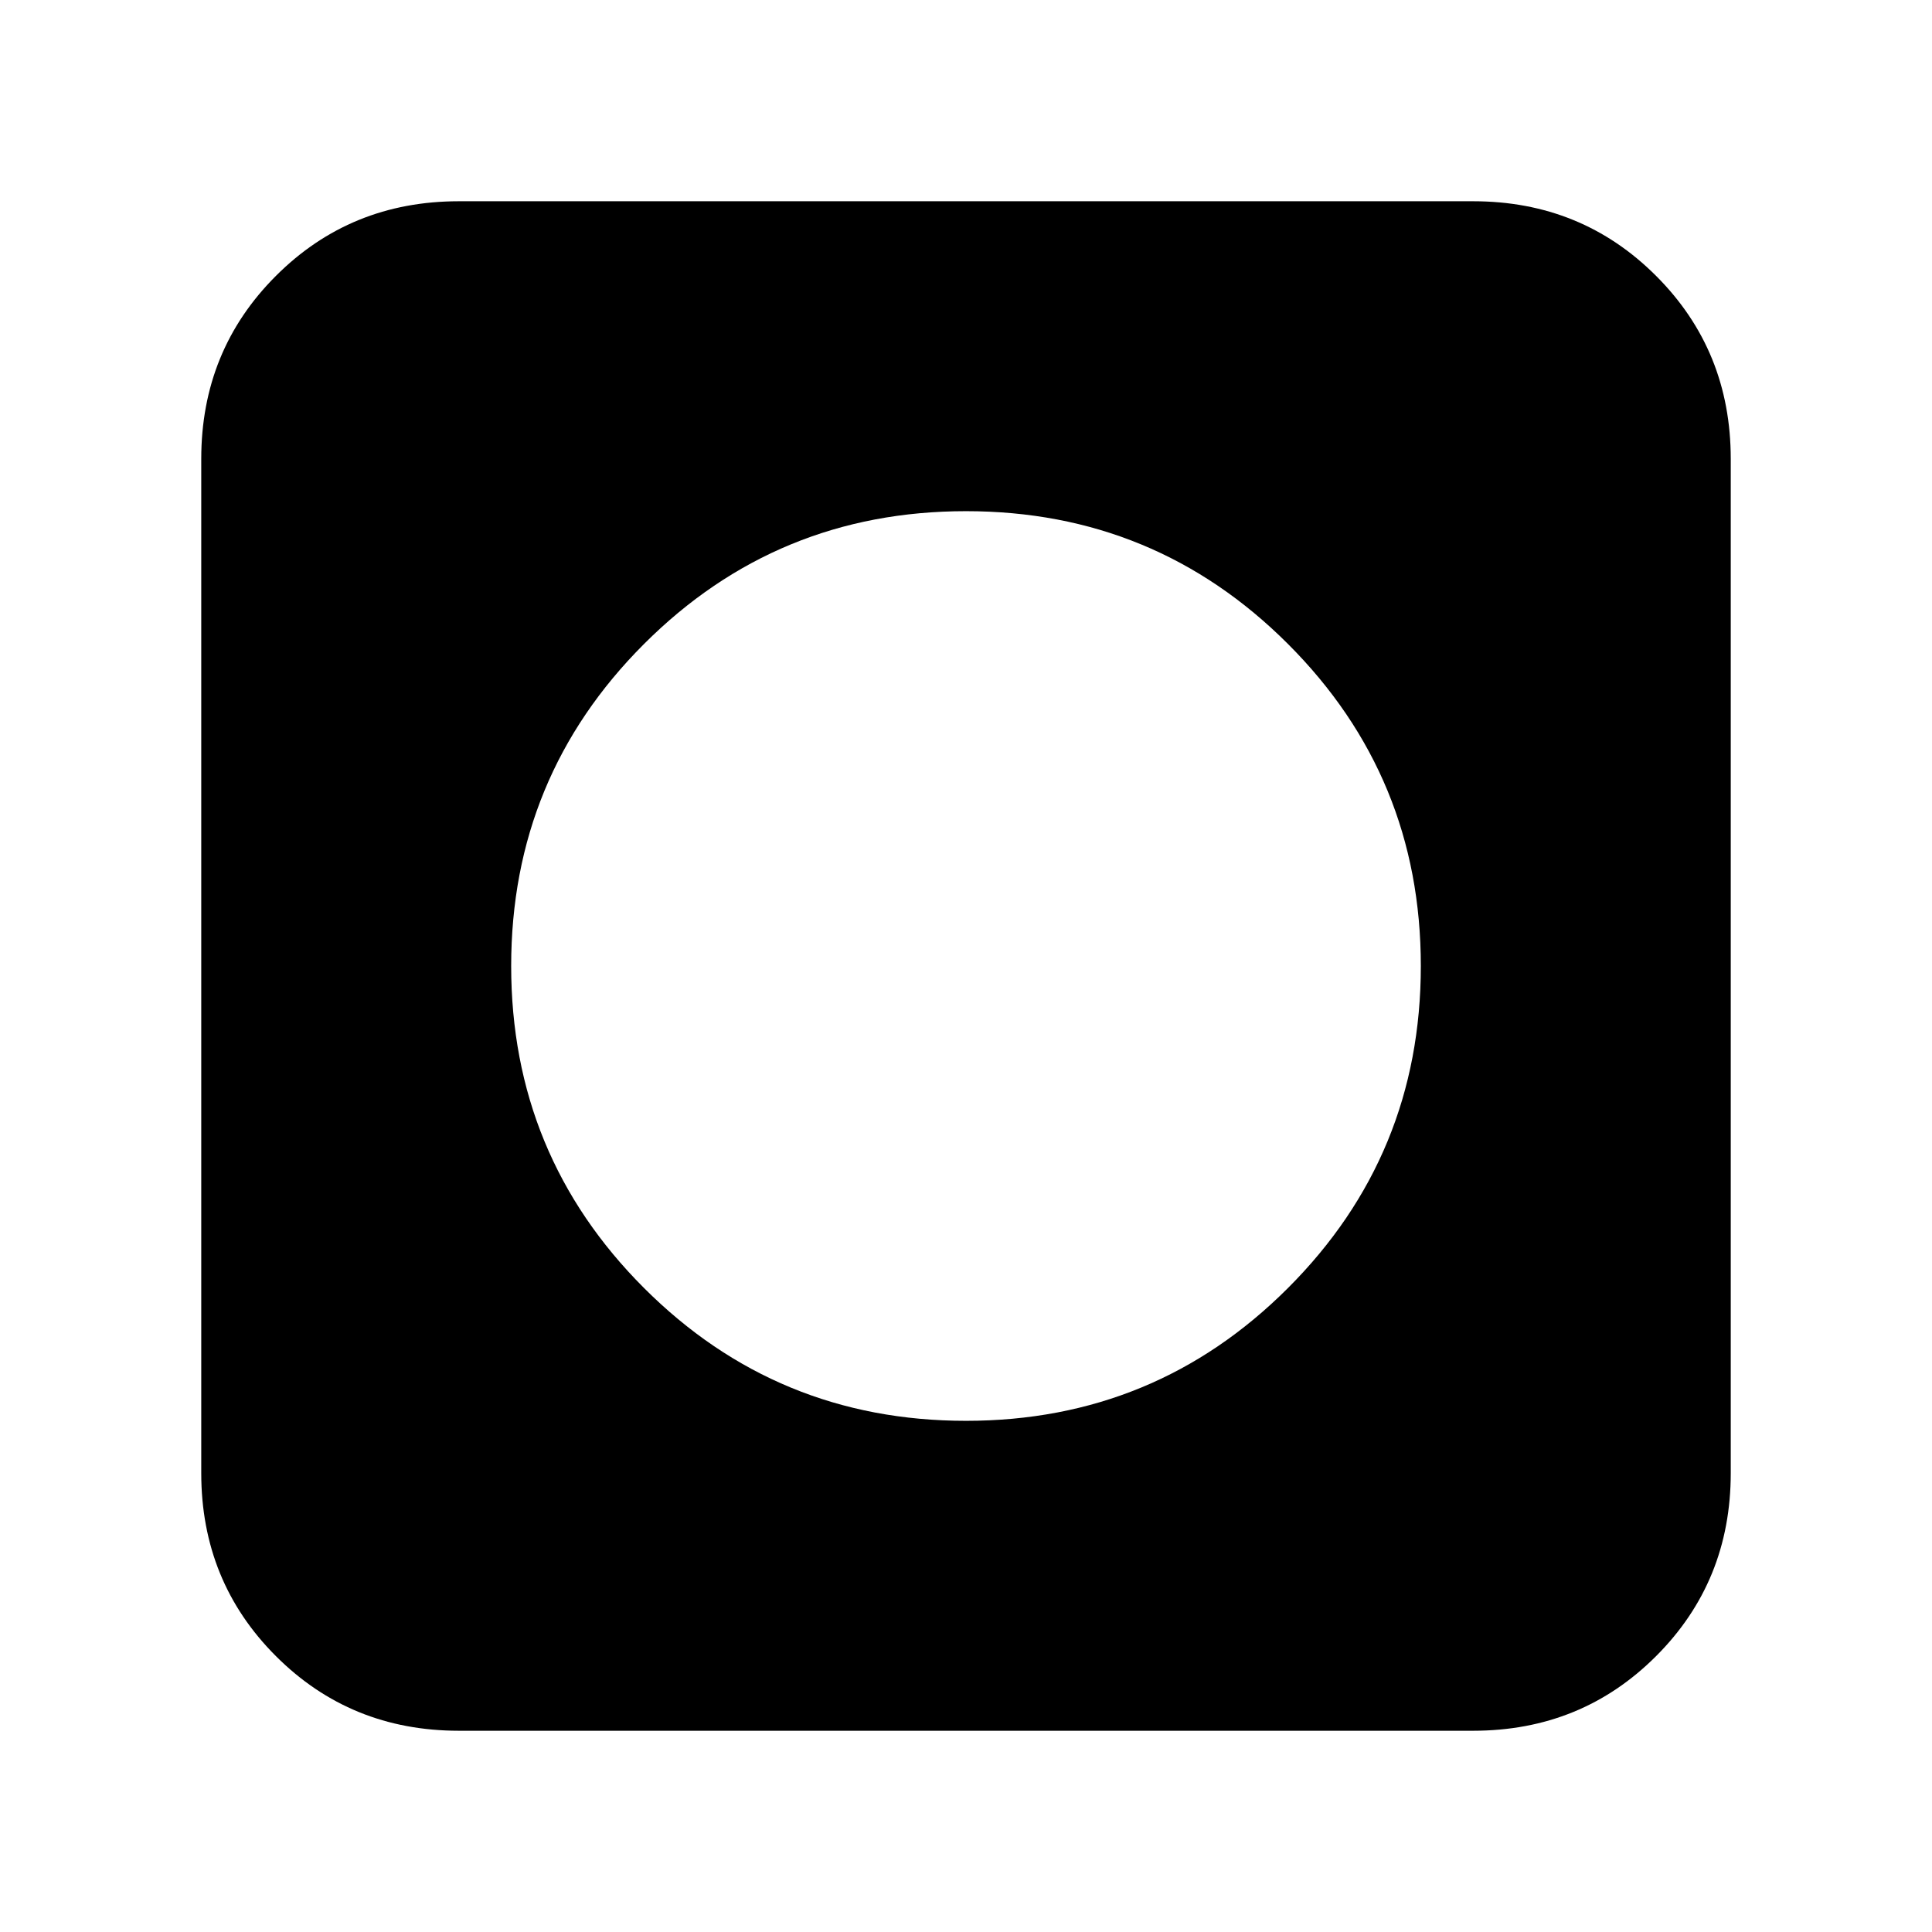 <svg xmlns="http://www.w3.org/2000/svg" height="20" viewBox="0 -960 960 960" width="20"><path d="M480-254q94 0 160-66t66-160q0-94-66-160t-160-66q-94 0-160 66t-66 160q0 94 66 160t160 66ZM228-100q-53.82 0-90.91-37.09Q100-174.18 100-228v-504q0-53.83 37.09-90.91Q174.18-860 228-860h504q53.83 0 90.91 37.09Q860-785.83 860-732v504q0 53.82-37.09 90.91Q785.83-100 732-100H228Z"/></svg>
